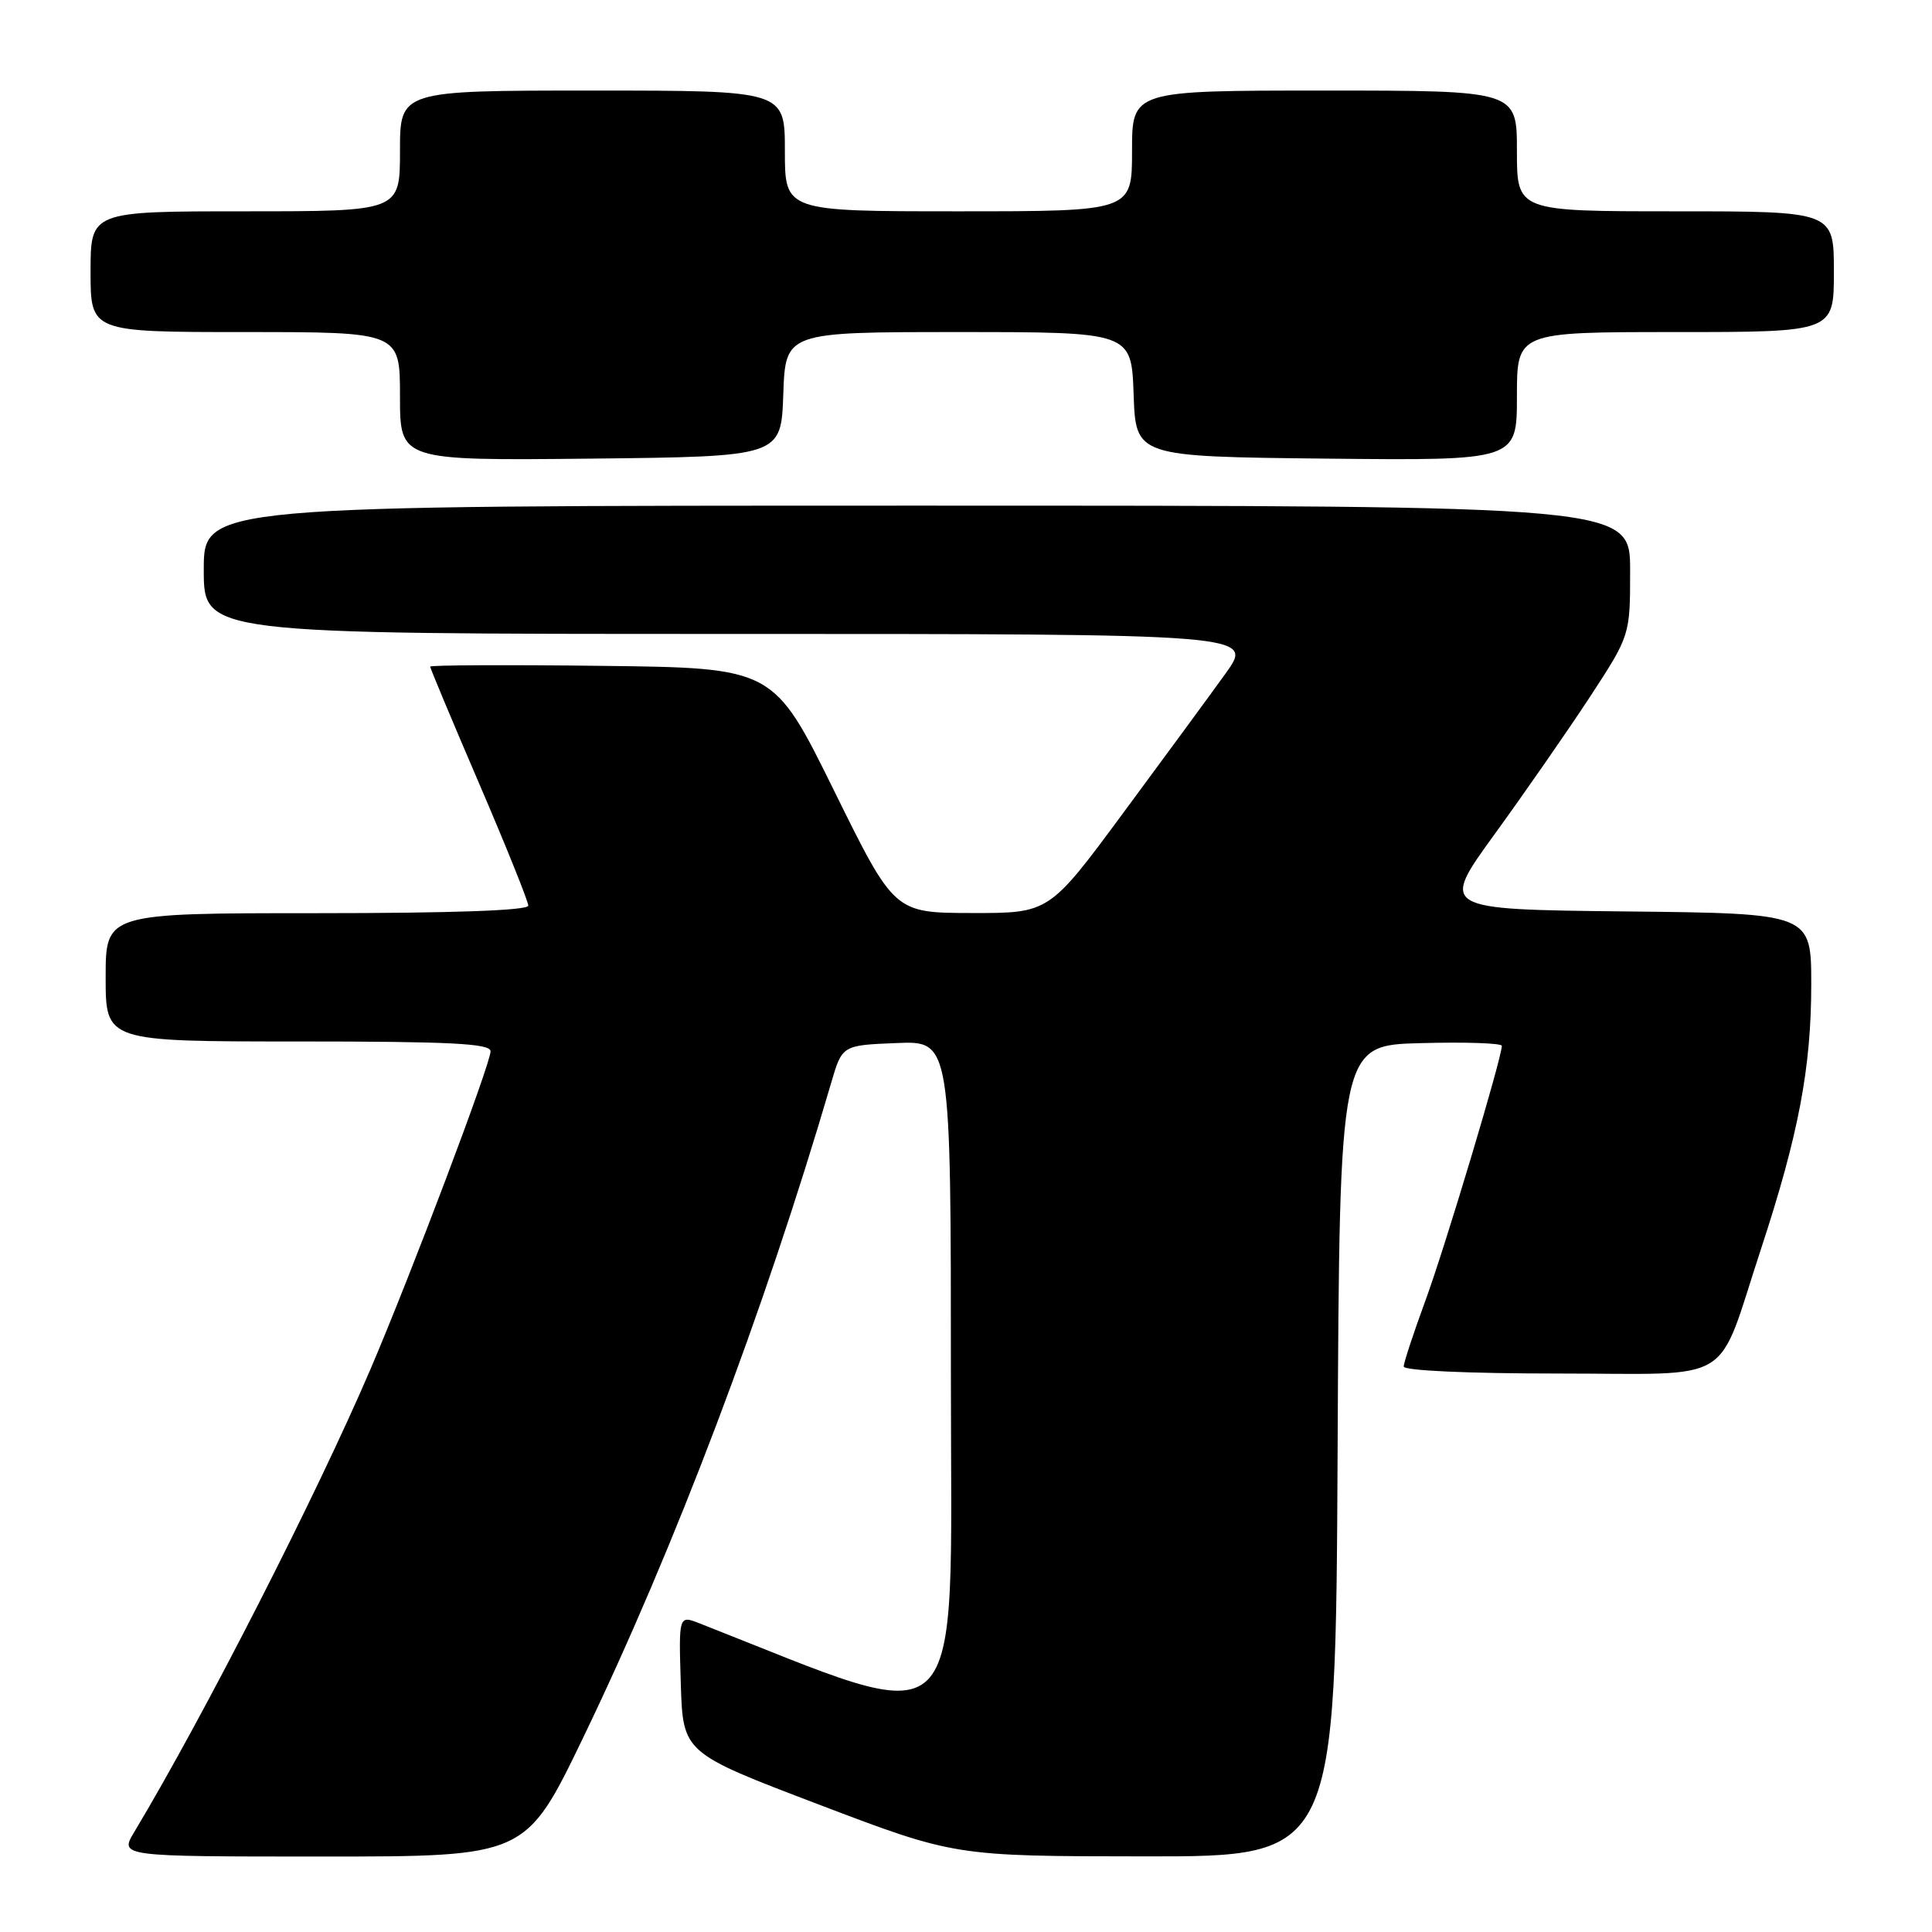 <?xml version="1.0" encoding="UTF-8" standalone="no"?>
<!DOCTYPE svg PUBLIC "-//W3C//DTD SVG 1.1//EN" "http://www.w3.org/Graphics/SVG/1.1/DTD/svg11.dtd" >
<svg xmlns="http://www.w3.org/2000/svg" xmlns:xlink="http://www.w3.org/1999/xlink" version="1.1" viewBox="0 0 256 256">
 <g >
 <path fill="currentColor"
d=" M 77.27 230.25 C 89.39 205.12 101.26 173.77 110.13 143.50 C 111.59 138.50 111.59 138.50 118.80 138.21 C 126.00 137.91 126.00 137.91 126.00 182.85 C 126.00 231.85 128.70 229.23 92.71 215.11 C 89.93 214.02 89.93 214.02 90.21 223.14 C 90.50 232.26 90.50 232.26 108.50 239.11 C 126.50 245.96 126.50 245.96 151.74 245.98 C 176.98 246.00 176.98 246.00 177.24 192.25 C 177.50 138.50 177.50 138.50 188.25 138.22 C 194.16 138.06 199.00 138.22 199.00 138.58 C 199.00 140.18 191.47 165.28 188.88 172.32 C 187.30 176.62 186.00 180.56 186.00 181.07 C 186.00 181.61 194.49 182.00 206.47 182.00 C 230.28 182.00 227.32 183.82 233.34 165.50 C 238.31 150.38 240.00 141.50 240.00 130.45 C 240.00 121.03 240.00 121.03 215.40 120.77 C 190.81 120.50 190.81 120.50 198.07 110.50 C 202.06 105.00 207.73 96.83 210.67 92.35 C 216.00 84.19 216.00 84.19 216.00 75.60 C 216.00 67.00 216.00 67.00 121.50 67.00 C 27.00 67.00 27.00 67.00 27.00 75.50 C 27.00 84.00 27.00 84.00 96.59 84.00 C 166.17 84.00 166.17 84.00 162.39 89.25 C 160.31 92.14 154.20 100.46 148.81 107.75 C 139.02 121.00 139.02 121.00 128.76 120.98 C 118.50 120.96 118.50 120.96 110.50 104.73 C 102.50 88.50 102.50 88.50 79.75 88.23 C 67.24 88.08 57.00 88.13 57.00 88.33 C 57.00 88.54 59.92 95.52 63.50 103.85 C 67.08 112.18 70.00 119.45 70.00 120.00 C 70.00 120.64 60.05 121.00 42.00 121.00 C 14.00 121.00 14.00 121.00 14.00 129.50 C 14.00 138.00 14.00 138.00 39.50 138.00 C 59.78 138.00 65.00 138.27 65.00 139.30 C 65.00 140.99 54.56 168.62 49.11 181.38 C 41.95 198.10 27.07 227.27 17.79 242.75 C 15.84 246.00 15.84 246.00 42.75 246.00 C 69.67 246.00 69.67 246.00 77.27 230.25 Z  M 103.79 52.25 C 104.08 44.00 104.08 44.00 127.00 44.00 C 149.92 44.00 149.92 44.00 150.21 52.25 C 150.50 60.50 150.50 60.50 175.75 60.77 C 201.00 61.03 201.00 61.03 201.00 52.52 C 201.00 44.00 201.00 44.00 222.00 44.00 C 243.00 44.00 243.00 44.00 243.00 36.00 C 243.00 28.00 243.00 28.00 222.00 28.00 C 201.00 28.00 201.00 28.00 201.00 20.00 C 201.00 12.00 201.00 12.00 175.50 12.00 C 150.00 12.00 150.00 12.00 150.00 20.00 C 150.00 28.00 150.00 28.00 127.00 28.00 C 104.00 28.00 104.00 28.00 104.00 20.00 C 104.00 12.00 104.00 12.00 78.50 12.00 C 53.00 12.00 53.00 12.00 53.00 20.00 C 53.00 28.00 53.00 28.00 32.50 28.00 C 12.00 28.00 12.00 28.00 12.00 36.00 C 12.00 44.00 12.00 44.00 32.50 44.00 C 53.00 44.00 53.00 44.00 53.00 52.52 C 53.00 61.03 53.00 61.03 78.25 60.77 C 103.50 60.50 103.50 60.50 103.79 52.25 Z "/>
</g>
</svg>